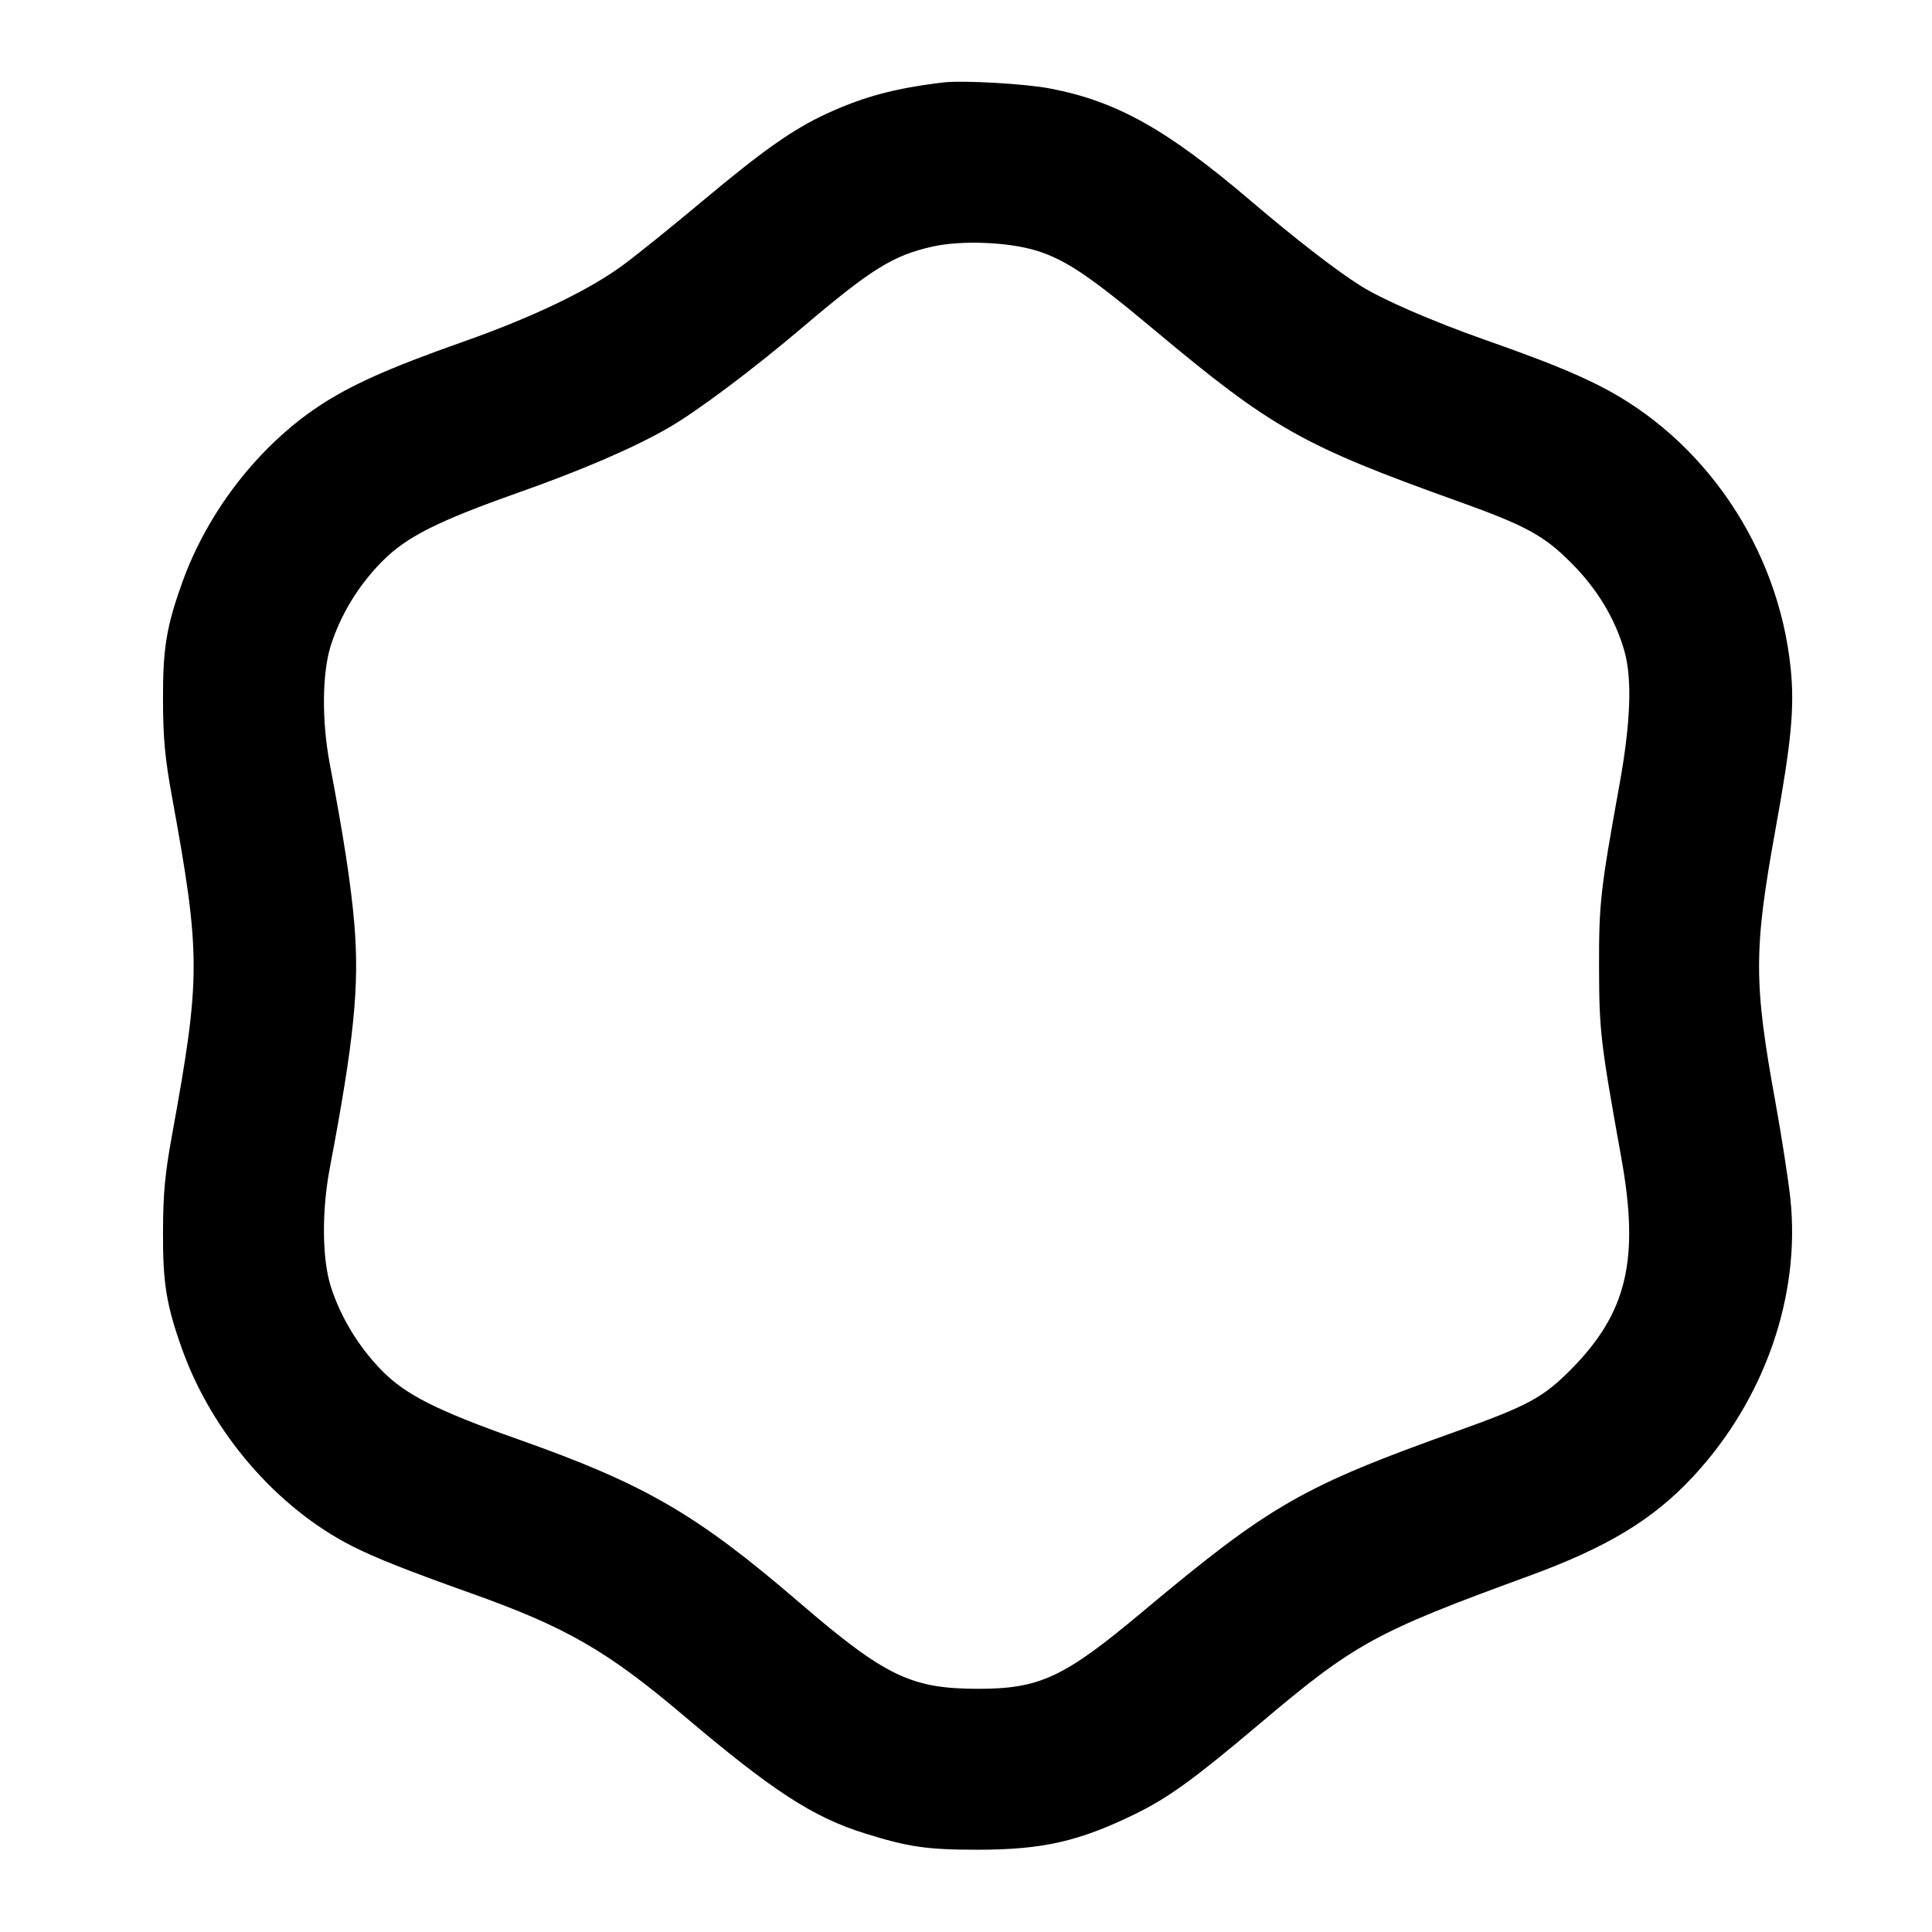 <svg xmlns="http://www.w3.org/2000/svg" width="24" height="24" viewBox="0 0 24 24" fill="none" stroke="currentColor" stroke-width="2" stroke-linecap="round" stroke-linejoin="round"><path d="M11.720 1.024 C 11.117 1.096,10.726 1.201,10.267 1.413 C 9.851 1.605,9.477 1.869,8.727 2.497 C 8.368 2.798,7.928 3.153,7.749 3.286 C 7.323 3.602,6.627 3.937,5.760 4.243 C 4.827 4.572,4.349 4.786,3.951 5.052 C 3.203 5.552,2.578 6.361,2.265 7.233 C 2.067 7.784,2.022 8.056,2.025 8.700 C 2.026 9.174,2.050 9.426,2.137 9.900 C 2.495 11.866,2.495 12.134,2.137 14.100 C 2.050 14.574,2.026 14.826,2.025 15.300 C 2.022 15.944,2.067 16.216,2.265 16.767 C 2.634 17.797,3.440 18.730,4.368 19.203 C 4.658 19.351,5.058 19.509,5.840 19.788 C 7.030 20.211,7.537 20.502,8.500 21.318 C 9.598 22.248,10.098 22.573,10.740 22.774 C 11.282 22.944,11.514 22.978,12.140 22.978 C 12.950 22.978,13.401 22.876,14.100 22.535 C 14.512 22.334,14.836 22.099,15.640 21.420 C 16.829 20.414,17.081 20.276,18.980 19.582 C 19.961 19.224,20.531 18.881,21.029 18.346 C 21.918 17.393,22.371 16.098,22.240 14.884 C 22.215 14.654,22.133 14.123,22.057 13.703 C 21.783 12.198,21.784 11.807,22.057 10.295 C 22.254 9.210,22.294 8.783,22.244 8.299 C 22.090 6.802,21.167 5.443,19.857 4.786 C 19.523 4.618,19.158 4.472,18.440 4.219 C 17.791 3.990,17.174 3.722,16.901 3.550 C 16.607 3.366,16.085 2.962,15.547 2.503 C 14.499 1.609,13.877 1.260,13.048 1.100 C 12.741 1.040,11.958 0.996,11.720 1.024 M12.883 3.116 C 13.241 3.229,13.542 3.432,14.340 4.099 C 15.798 5.319,16.180 5.535,18.100 6.223 C 18.955 6.529,19.179 6.651,19.522 6.996 C 19.841 7.318,20.059 7.677,20.176 8.077 C 20.277 8.420,20.258 8.968,20.120 9.734 C 19.880 11.060,19.862 11.224,19.864 12.020 C 19.866 12.806,19.882 12.948,20.140 14.380 C 20.369 15.648,20.212 16.308,19.516 17.011 C 19.169 17.361,18.980 17.463,18.100 17.778 C 16.177 18.465,15.779 18.694,14.183 20.030 C 13.222 20.835,12.917 20.978,12.160 20.979 C 11.321 20.980,10.999 20.826,9.931 19.908 C 8.655 18.810,8.011 18.436,6.440 17.881 C 5.425 17.522,5.034 17.324,4.740 17.022 C 4.451 16.726,4.229 16.358,4.109 15.980 C 4.001 15.640,3.996 15.047,4.095 14.520 C 4.399 12.917,4.467 12.247,4.401 11.470 C 4.360 10.987,4.268 10.391,4.095 9.480 C 3.996 8.953,4.001 8.360,4.109 8.020 C 4.231 7.635,4.454 7.270,4.747 6.974 C 5.049 6.669,5.432 6.476,6.440 6.119 C 7.230 5.840,7.863 5.567,8.293 5.321 C 8.650 5.117,9.346 4.596,9.976 4.061 C 10.827 3.339,11.094 3.173,11.584 3.063 C 11.947 2.982,12.530 3.006,12.883 3.116 " stroke="none" fill-rule="evenodd" fill="black"></path></svg>